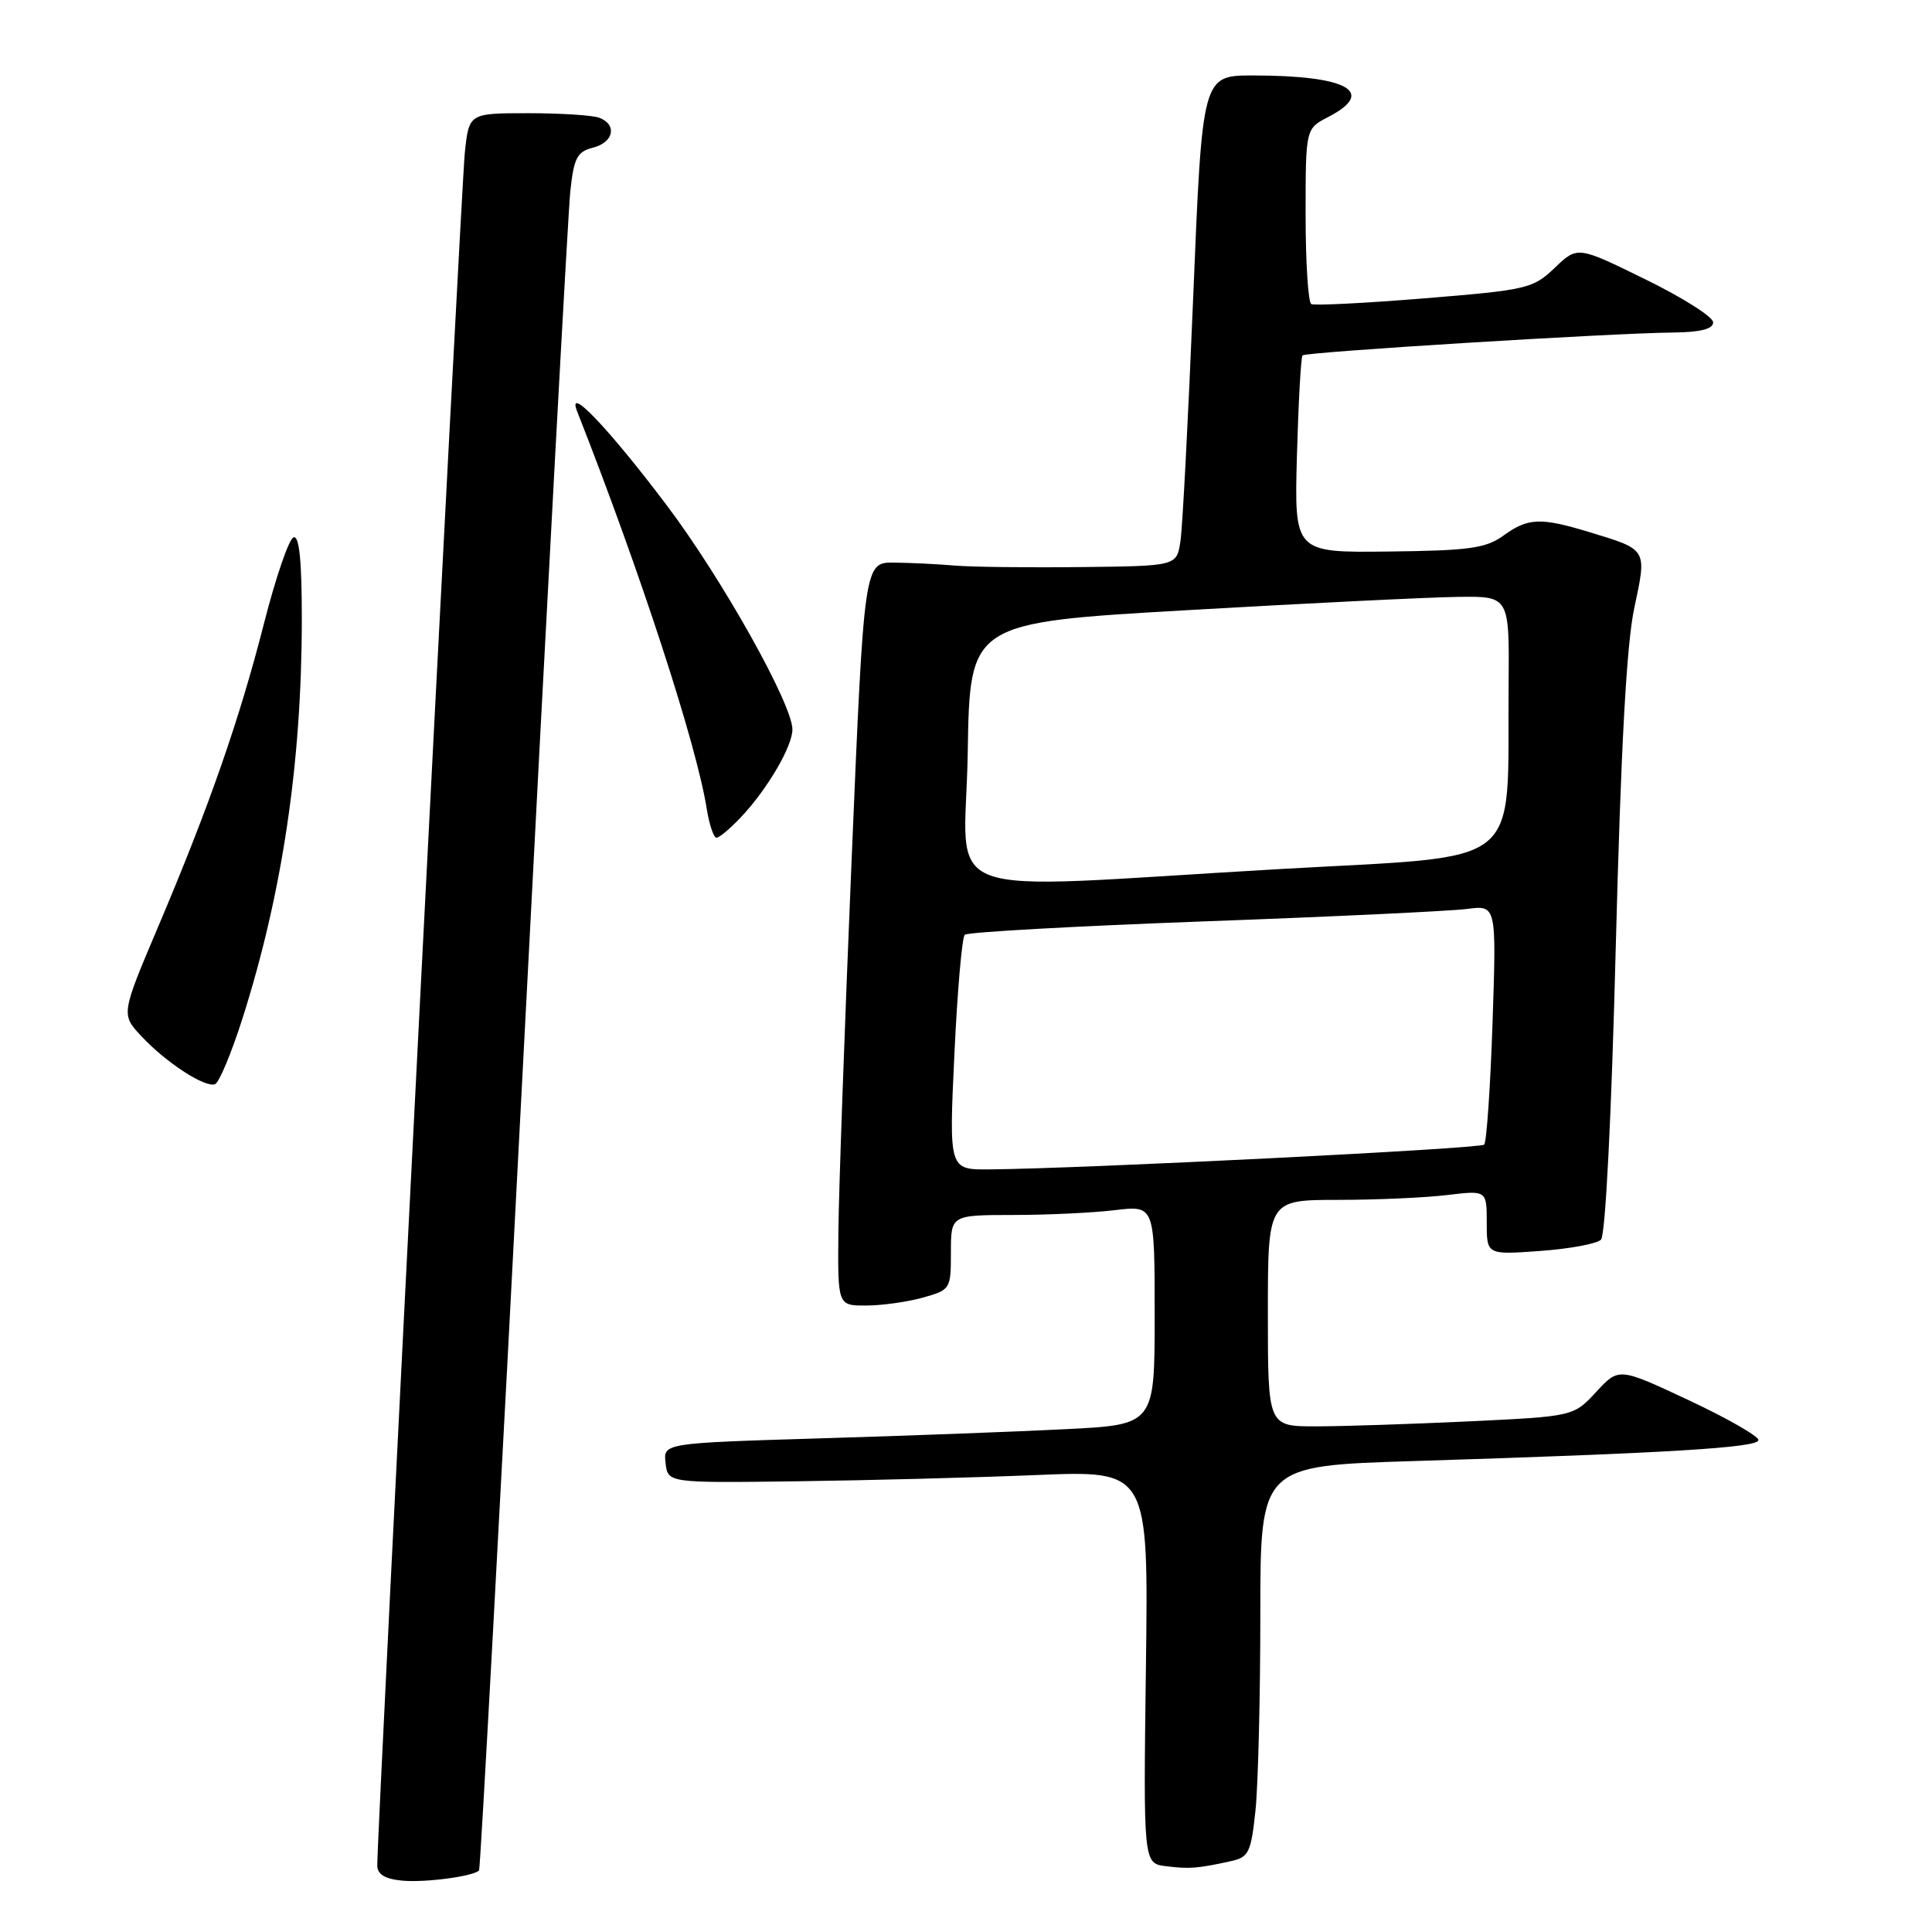 <?xml version="1.0" encoding="UTF-8" standalone="no"?>
<!DOCTYPE svg PUBLIC "-//W3C//DTD SVG 1.1//EN" "http://www.w3.org/Graphics/SVG/1.1/DTD/svg11.dtd" >
<svg xmlns="http://www.w3.org/2000/svg" xmlns:xlink="http://www.w3.org/1999/xlink" version="1.1" viewBox="0 0 256 256">
 <g >
 <path fill="currentColor"
d=" M 63.48 247.84 C 63.65 247.65 66.32 198.68 69.41 139.00 C 72.50 79.32 75.27 28.18 75.57 25.34 C 76.04 20.93 76.47 20.10 78.56 19.57 C 81.31 18.88 81.82 16.53 79.42 15.61 C 78.55 15.27 74.31 15.00 69.99 15.00 C 62.14 15.00 62.14 15.00 61.59 20.25 C 61.10 24.85 49.96 242.81 49.99 247.19 C 50.00 248.35 51.00 248.97 53.25 249.19 C 56.24 249.49 62.73 248.63 63.48 247.84 Z  M 163.11 246.61 C 165.47 246.09 165.77 245.47 166.36 239.87 C 166.71 236.48 167.00 224.82 167.00 213.97 C 167.00 194.23 167.00 194.23 187.25 193.60 C 221.03 192.55 233.00 191.82 233.00 190.82 C 233.00 190.29 228.84 187.91 223.75 185.53 C 214.50 181.19 214.50 181.19 211.50 184.44 C 208.50 187.68 208.50 187.68 194.59 188.34 C 186.94 188.70 177.83 189.00 174.34 189.00 C 168.00 189.00 168.00 189.00 168.00 174.00 C 168.00 159.00 168.00 159.00 177.25 158.99 C 182.34 158.99 188.86 158.70 191.75 158.35 C 197.00 157.72 197.00 157.72 197.00 162.00 C 197.00 166.27 197.00 166.27 204.07 165.76 C 207.96 165.48 211.59 164.81 212.14 164.26 C 212.73 163.67 213.53 147.88 214.10 125.38 C 214.78 99.08 215.52 85.38 216.55 80.57 C 218.23 72.67 218.34 72.86 210.57 70.50 C 204.11 68.54 202.46 68.61 199.21 70.97 C 196.89 72.65 194.70 72.96 184.00 73.08 C 171.50 73.23 171.50 73.23 171.85 60.37 C 172.05 53.29 172.38 47.32 172.59 47.09 C 173.03 46.64 213.43 44.14 221.75 44.06 C 225.35 44.02 227.00 43.59 227.00 42.71 C 227.00 41.99 222.96 39.43 218.01 37.01 C 209.03 32.60 209.03 32.60 206.02 35.48 C 203.14 38.24 202.37 38.42 188.75 39.53 C 180.91 40.17 174.16 40.51 173.75 40.29 C 173.34 40.06 173.00 34.75 173.00 28.47 C 173.00 17.05 173.00 17.05 176.00 15.50 C 182.45 12.16 178.53 10.00 166.03 10.00 C 159.31 10.00 159.31 10.00 158.11 39.25 C 157.45 55.34 156.69 69.96 156.41 71.75 C 155.91 75.00 155.91 75.00 143.20 75.14 C 136.22 75.22 128.70 75.13 126.50 74.94 C 124.30 74.75 120.70 74.57 118.50 74.55 C 114.50 74.50 114.50 74.50 112.84 114.00 C 111.93 135.72 111.14 157.89 111.09 163.25 C 111.00 173.00 111.00 173.00 114.75 172.99 C 116.81 172.99 120.19 172.52 122.25 171.95 C 125.94 170.92 126.00 170.82 126.00 165.95 C 126.00 161.00 126.00 161.00 134.25 160.99 C 138.79 160.99 144.86 160.70 147.75 160.35 C 153.00 159.72 153.00 159.72 153.00 174.25 C 153.00 188.78 153.00 188.78 141.25 189.37 C 134.79 189.70 120.14 190.25 108.69 190.59 C 87.89 191.22 87.89 191.22 88.19 193.86 C 88.50 196.50 88.50 196.50 105.50 196.28 C 114.85 196.16 129.18 195.79 137.34 195.45 C 152.18 194.84 152.18 194.84 151.84 220.88 C 151.50 246.91 151.50 246.91 154.50 247.28 C 157.61 247.67 158.71 247.58 163.11 246.61 Z  M 32.14 134.92 C 37.40 118.38 39.98 101.09 39.99 82.17 C 40.00 74.35 39.66 70.95 38.90 71.20 C 38.29 71.40 36.54 76.50 35.00 82.53 C 31.71 95.42 27.74 106.80 20.95 122.81 C 16.03 134.42 16.03 134.42 18.77 137.34 C 22.01 140.80 27.11 144.12 28.48 143.67 C 29.02 143.49 30.66 139.56 32.14 134.92 Z  M 98.21 108.25 C 101.70 104.54 104.99 98.91 105.00 96.66 C 105.00 93.32 95.67 76.67 88.38 67.00 C 80.66 56.76 75.04 50.87 76.47 54.50 C 84.85 75.79 92.26 98.51 93.64 107.13 C 93.98 109.26 94.56 111.00 94.94 111.00 C 95.32 111.00 96.79 109.76 98.21 108.25 Z  M 126.46 139.75 C 126.85 131.36 127.47 124.21 127.84 123.86 C 128.20 123.51 142.45 122.72 159.50 122.09 C 176.55 121.47 192.25 120.72 194.39 120.44 C 198.29 119.93 198.29 119.93 197.77 135.51 C 197.48 144.08 196.98 151.35 196.66 151.67 C 196.12 152.21 143.46 154.85 131.12 154.95 C 125.74 155.00 125.74 155.00 126.46 139.75 Z  M 128.23 99.75 C 128.50 82.50 128.50 82.50 157.50 80.84 C 173.45 79.92 189.54 79.13 193.25 79.09 C 200.00 79.00 200.00 79.00 199.90 90.75 C 199.69 115.54 202.51 113.27 169.50 115.16 C 122.66 117.85 127.91 119.81 128.23 99.75 Z "/>
</g>
</svg>